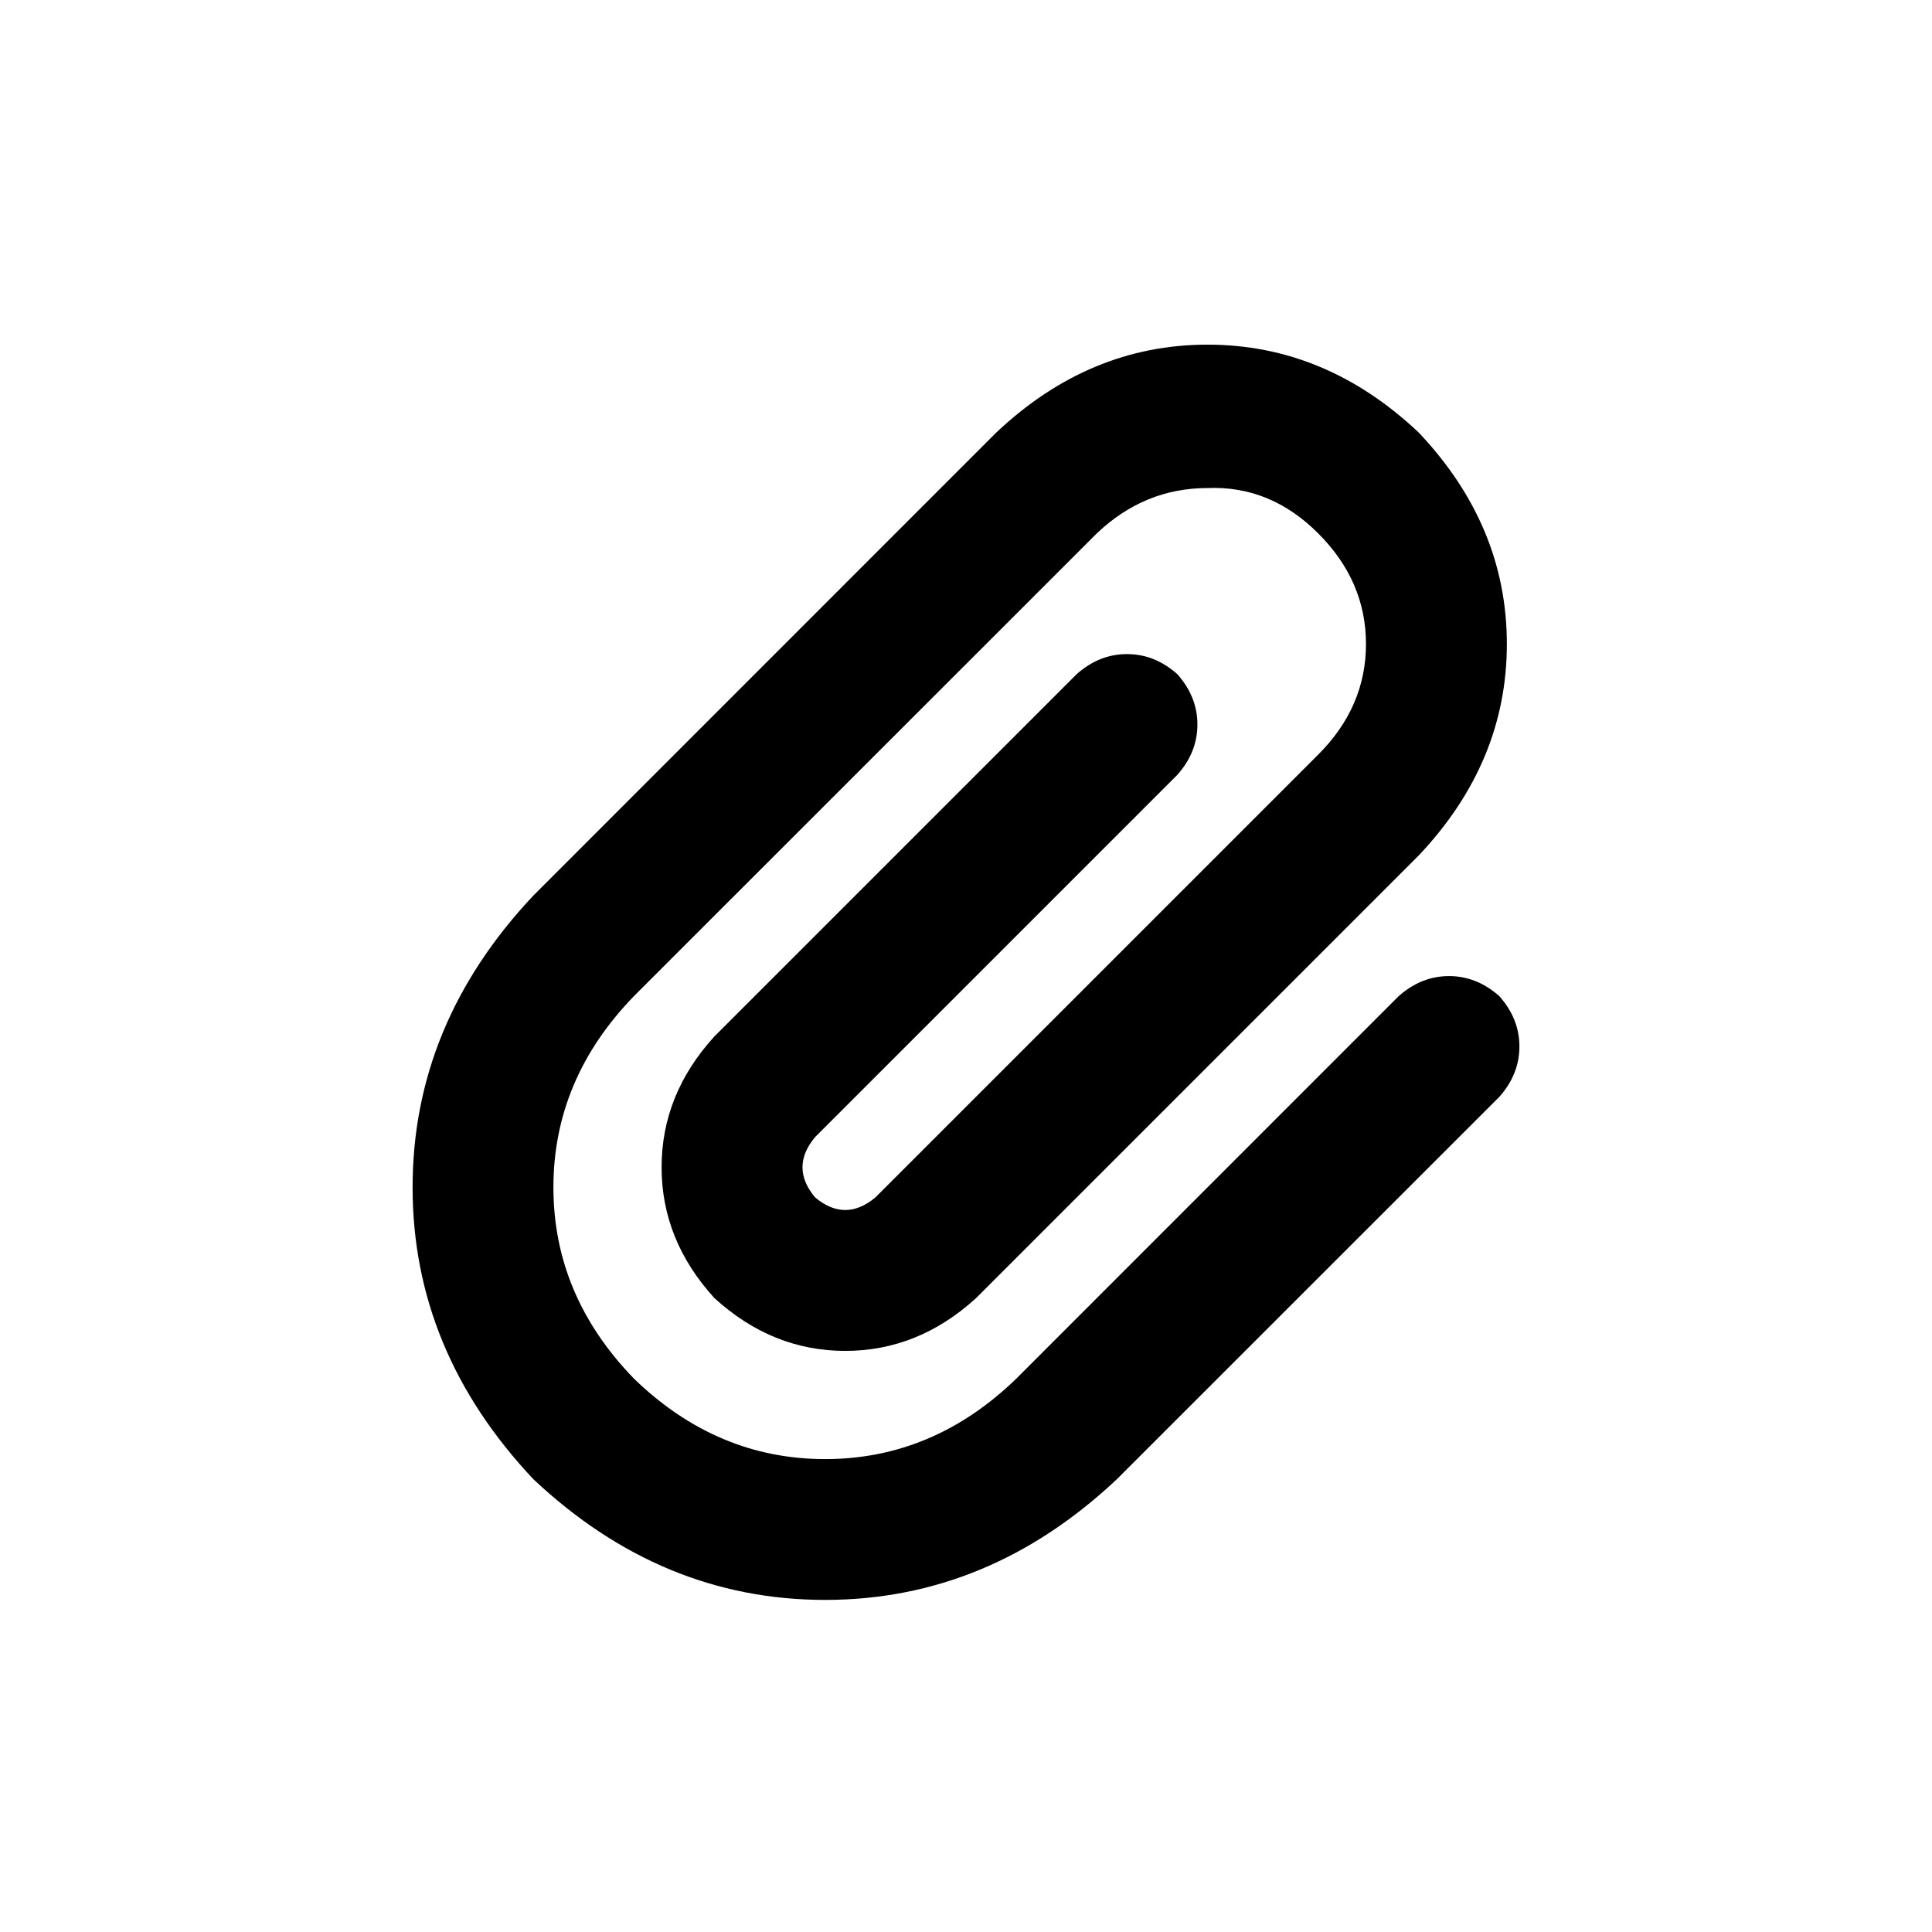 <svg width="36" height="36" viewBox="0 0 36 36" fill="none" xmlns="http://www.w3.org/2000/svg">
<path d="M24.562 9.938C23.969 9.344 23.281 9.062 22.5 9.094C21.719 9.094 21.031 9.375 20.438 9.938L11.812 18.562C10.812 19.594 10.312 20.781 10.312 22.125C10.312 23.469 10.812 24.656 11.812 25.688C12.844 26.688 14.031 27.188 15.375 27.188C16.719 27.188 17.906 26.688 18.938 25.688L26.062 18.562C26.344 18.312 26.656 18.188 27 18.188C27.344 18.188 27.656 18.312 27.938 18.562C28.188 18.844 28.312 19.156 28.312 19.5C28.312 19.844 28.188 20.156 27.938 20.438L20.812 27.562C19.219 29.062 17.406 29.812 15.375 29.812C13.344 29.812 11.531 29.062 9.938 27.562C8.438 25.969 7.688 24.156 7.688 22.125C7.688 20.094 8.438 18.281 9.938 16.688L18.562 8.062C19.719 6.969 21.031 6.422 22.5 6.422C23.969 6.422 25.281 6.969 26.438 8.062C27.531 9.219 28.078 10.531 28.078 12C28.078 13.469 27.531 14.781 26.438 15.938L18.188 24.188C17.469 24.844 16.656 25.172 15.75 25.172C14.844 25.172 14.031 24.844 13.312 24.188C12.656 23.469 12.328 22.656 12.328 21.75C12.328 20.844 12.656 20.031 13.312 19.312L20.062 12.562C20.344 12.312 20.656 12.188 21 12.188C21.344 12.188 21.656 12.312 21.938 12.562C22.188 12.844 22.312 13.156 22.312 13.5C22.312 13.844 22.188 14.156 21.938 14.438L15.188 21.188C14.875 21.562 14.875 21.938 15.188 22.312C15.562 22.625 15.938 22.625 16.312 22.312L24.562 14.062C25.156 13.469 25.453 12.781 25.453 12C25.453 11.219 25.156 10.531 24.562 9.938Z" fill="#000000"/>
</svg>
